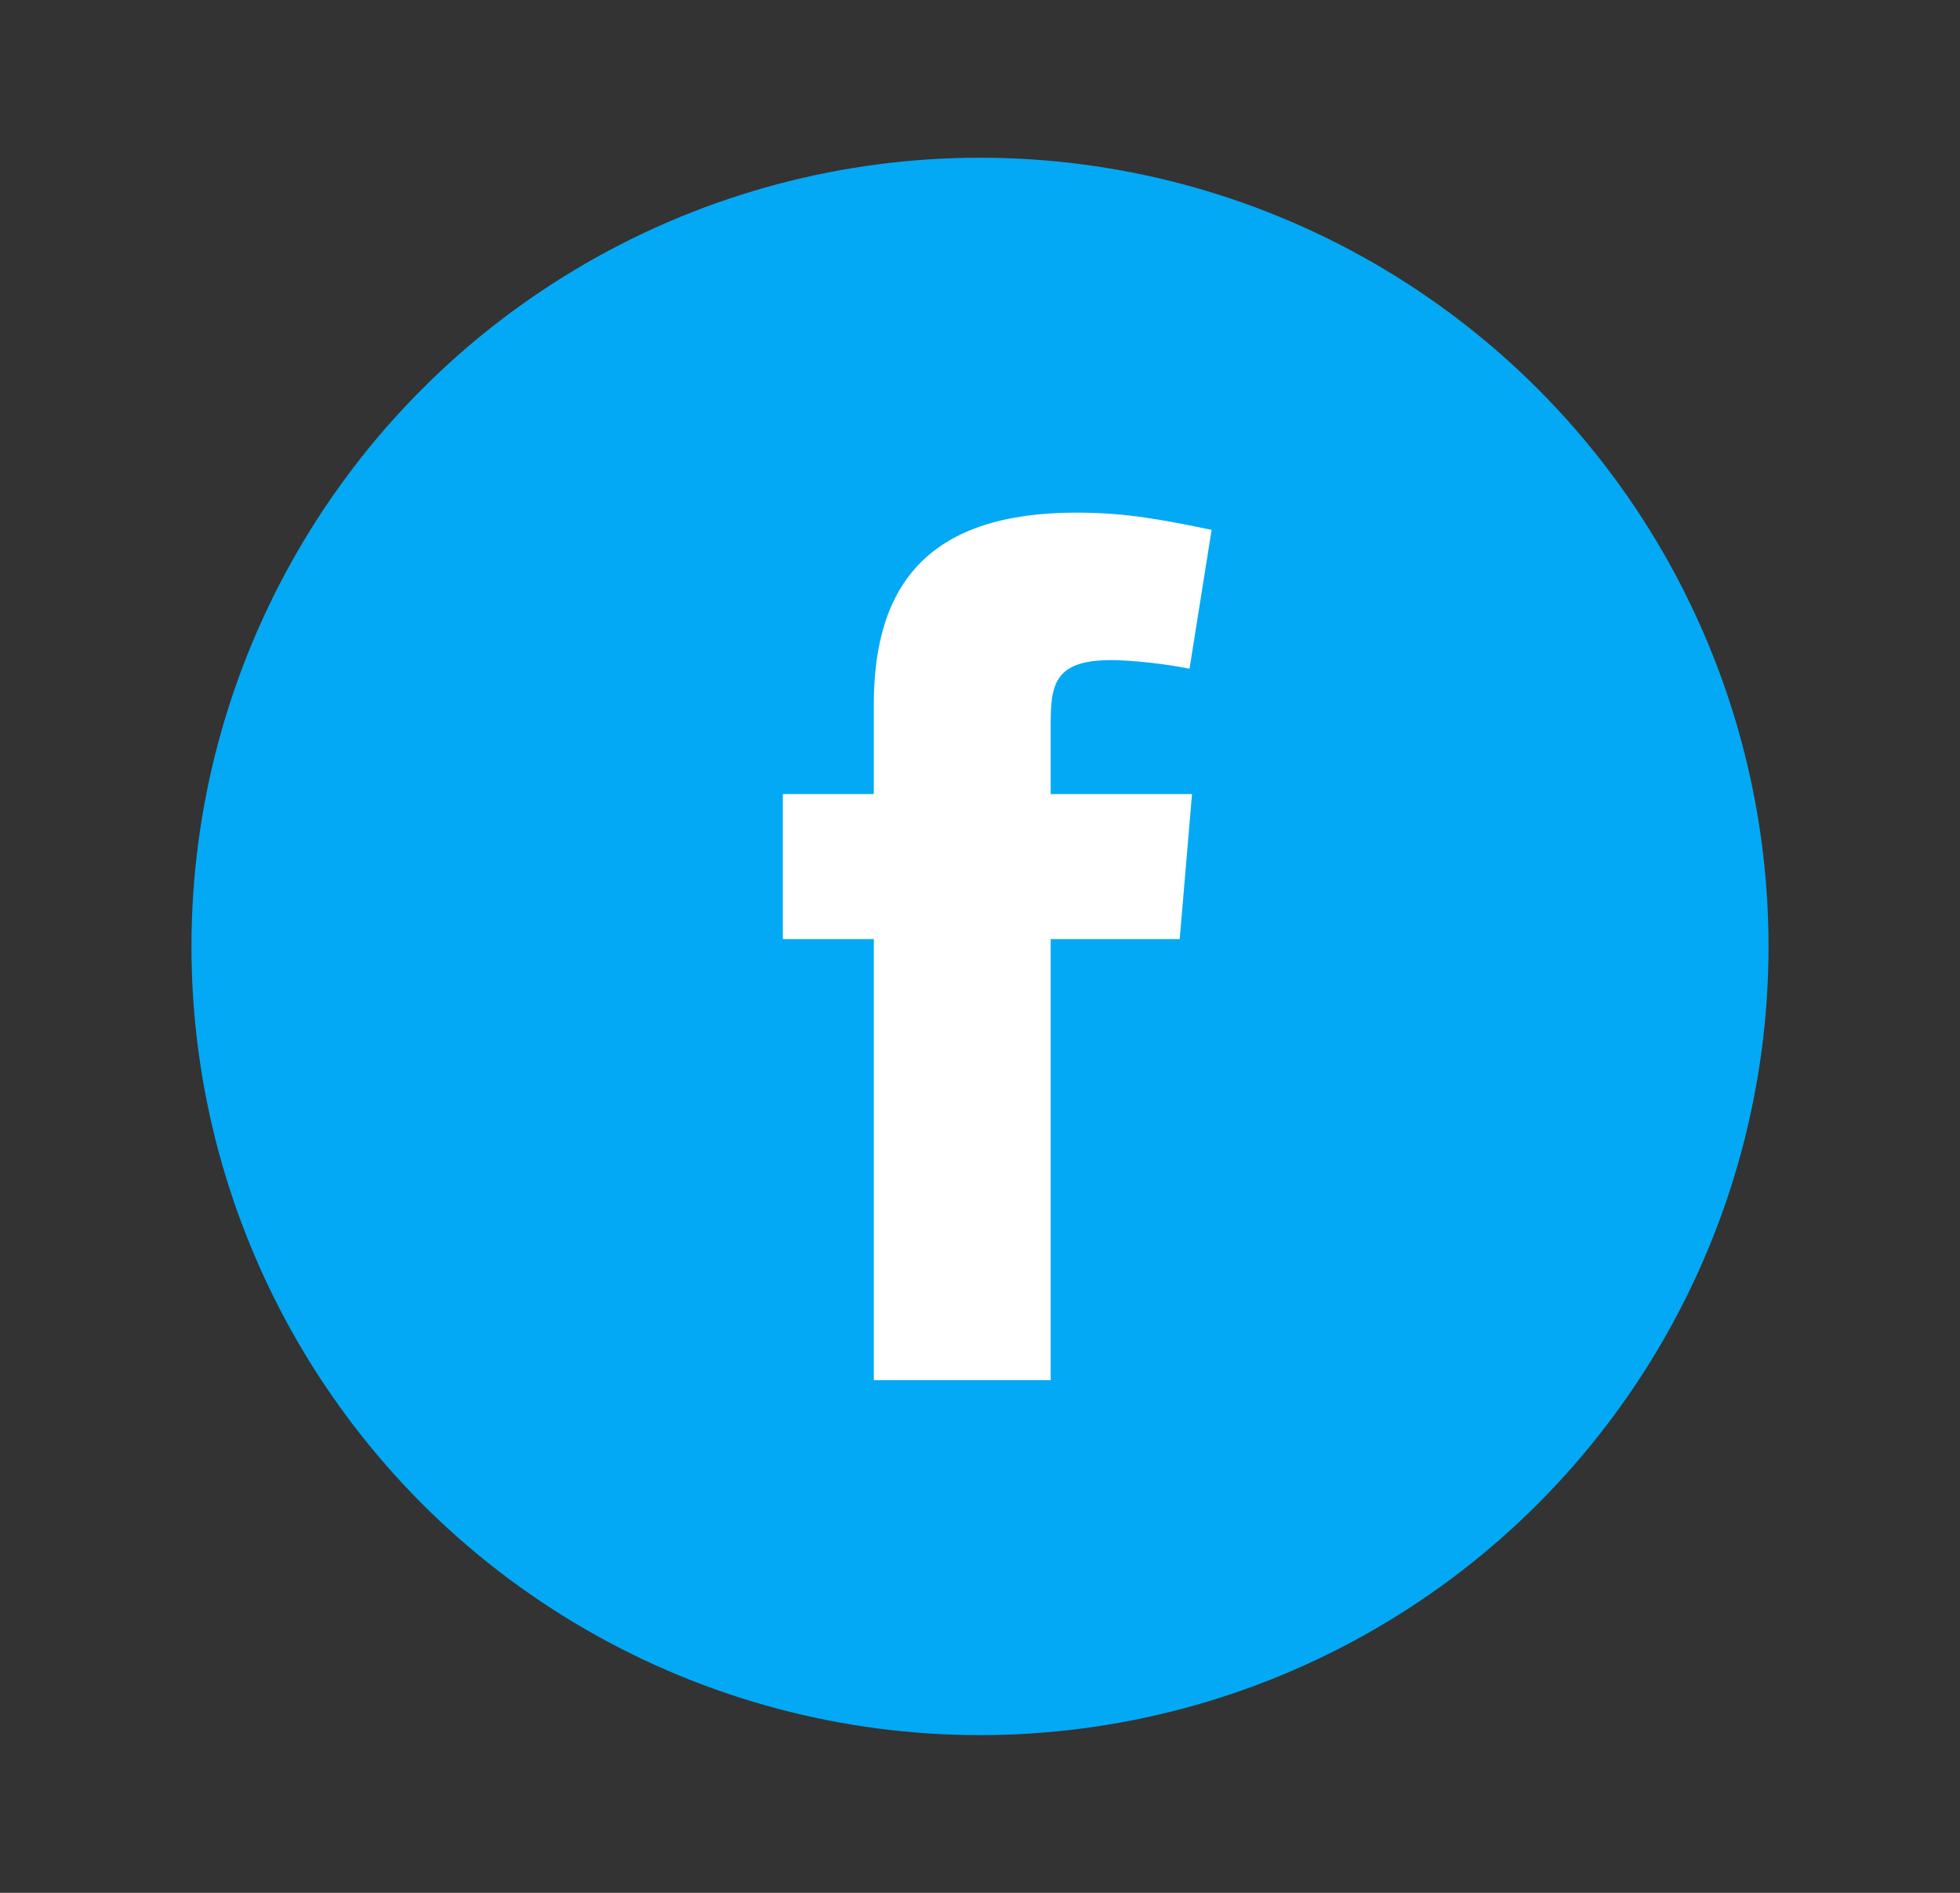<svg width="29" height="28" viewBox="0 0 29 28" fill="none" xmlns="http://www.w3.org/2000/svg">
<rect x="0" y="0" width="29" height="28" fill="#333333" stroke="none"/>
<circle cx="14.5" cy="14" r="11.667" fill="#03A9F4"/>
<path fill-rule="evenodd" clip-rule="evenodd" d="M17.6 9.892C17.237 9.819 16.746 9.765 16.437 9.765C15.601 9.765 15.546 10.129 15.546 10.71V11.746H17.637L17.455 13.891H15.546V20.417H12.929V13.891H11.583V11.746H12.929V10.419C12.929 8.601 13.783 7.583 15.928 7.583C16.673 7.583 17.218 7.692 17.927 7.838L17.6 9.892Z" fill="white"/>
</svg>
